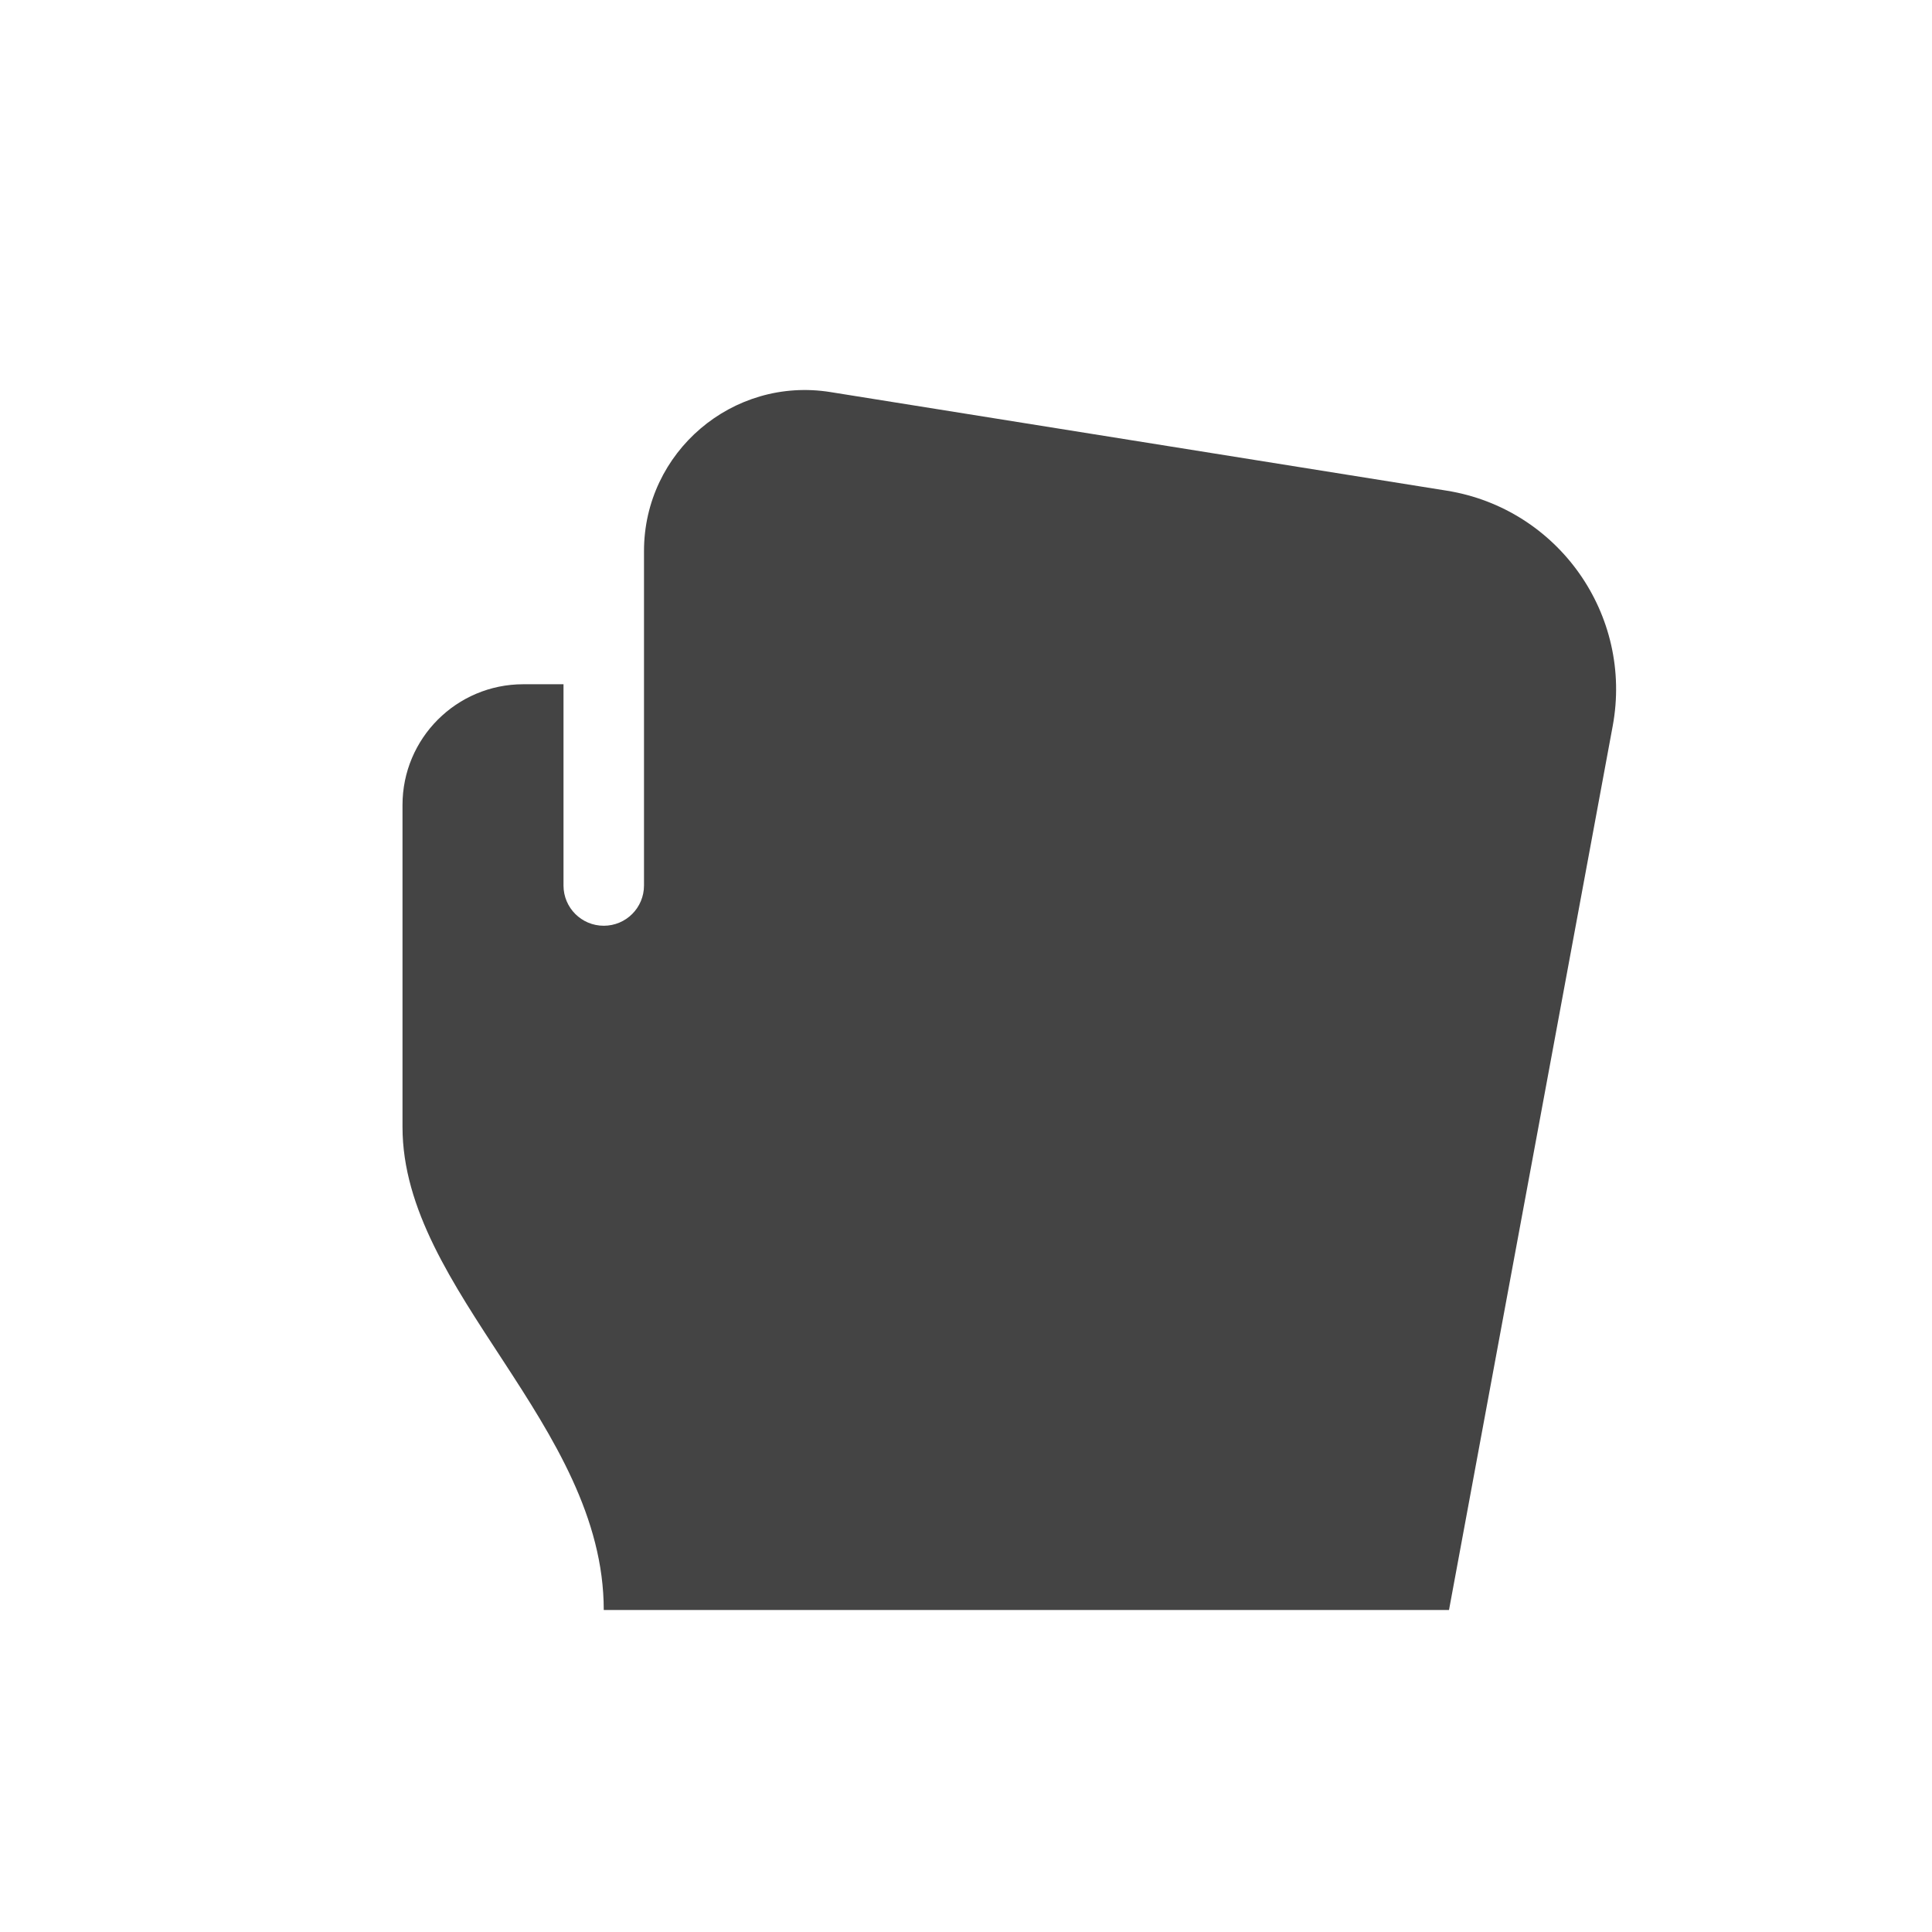 <?xml version="1.0" encoding="utf-8"?>
<!-- Generator: Adobe Illustrator 19.1.0, SVG Export Plug-In . SVG Version: 6.00 Build 0)  -->
<!DOCTYPE svg PUBLIC "-//W3C//DTD SVG 1.1//EN" "http://www.w3.org/Graphics/SVG/1.1/DTD/svg11.dtd">
<svg version="1.1" id="Layer_1" xmlns="http://www.w3.org/2000/svg" xmlns:xlink="http://www.w3.org/1999/xlink" x="0px" y="0px"
	 width="48px" height="48px" viewBox="0 0 48 48" enable-background="new 0 0 48 48" xml:space="preserve">
<path fill="#444444" d="M35.941,12.19l-15.309-2.449C18.202,9.352,16,11.23,16,13.691V22c0,0.553-0.447,1-1,1
	s-1-0.447-1-1v-5h-1c-1.657,0-3,1.343-3,3v8c0,4.083,5,7.406,5,12h21l4.067-21.962
	C40.579,15.276,38.715,12.634,35.941,12.19z"/>
</svg>
